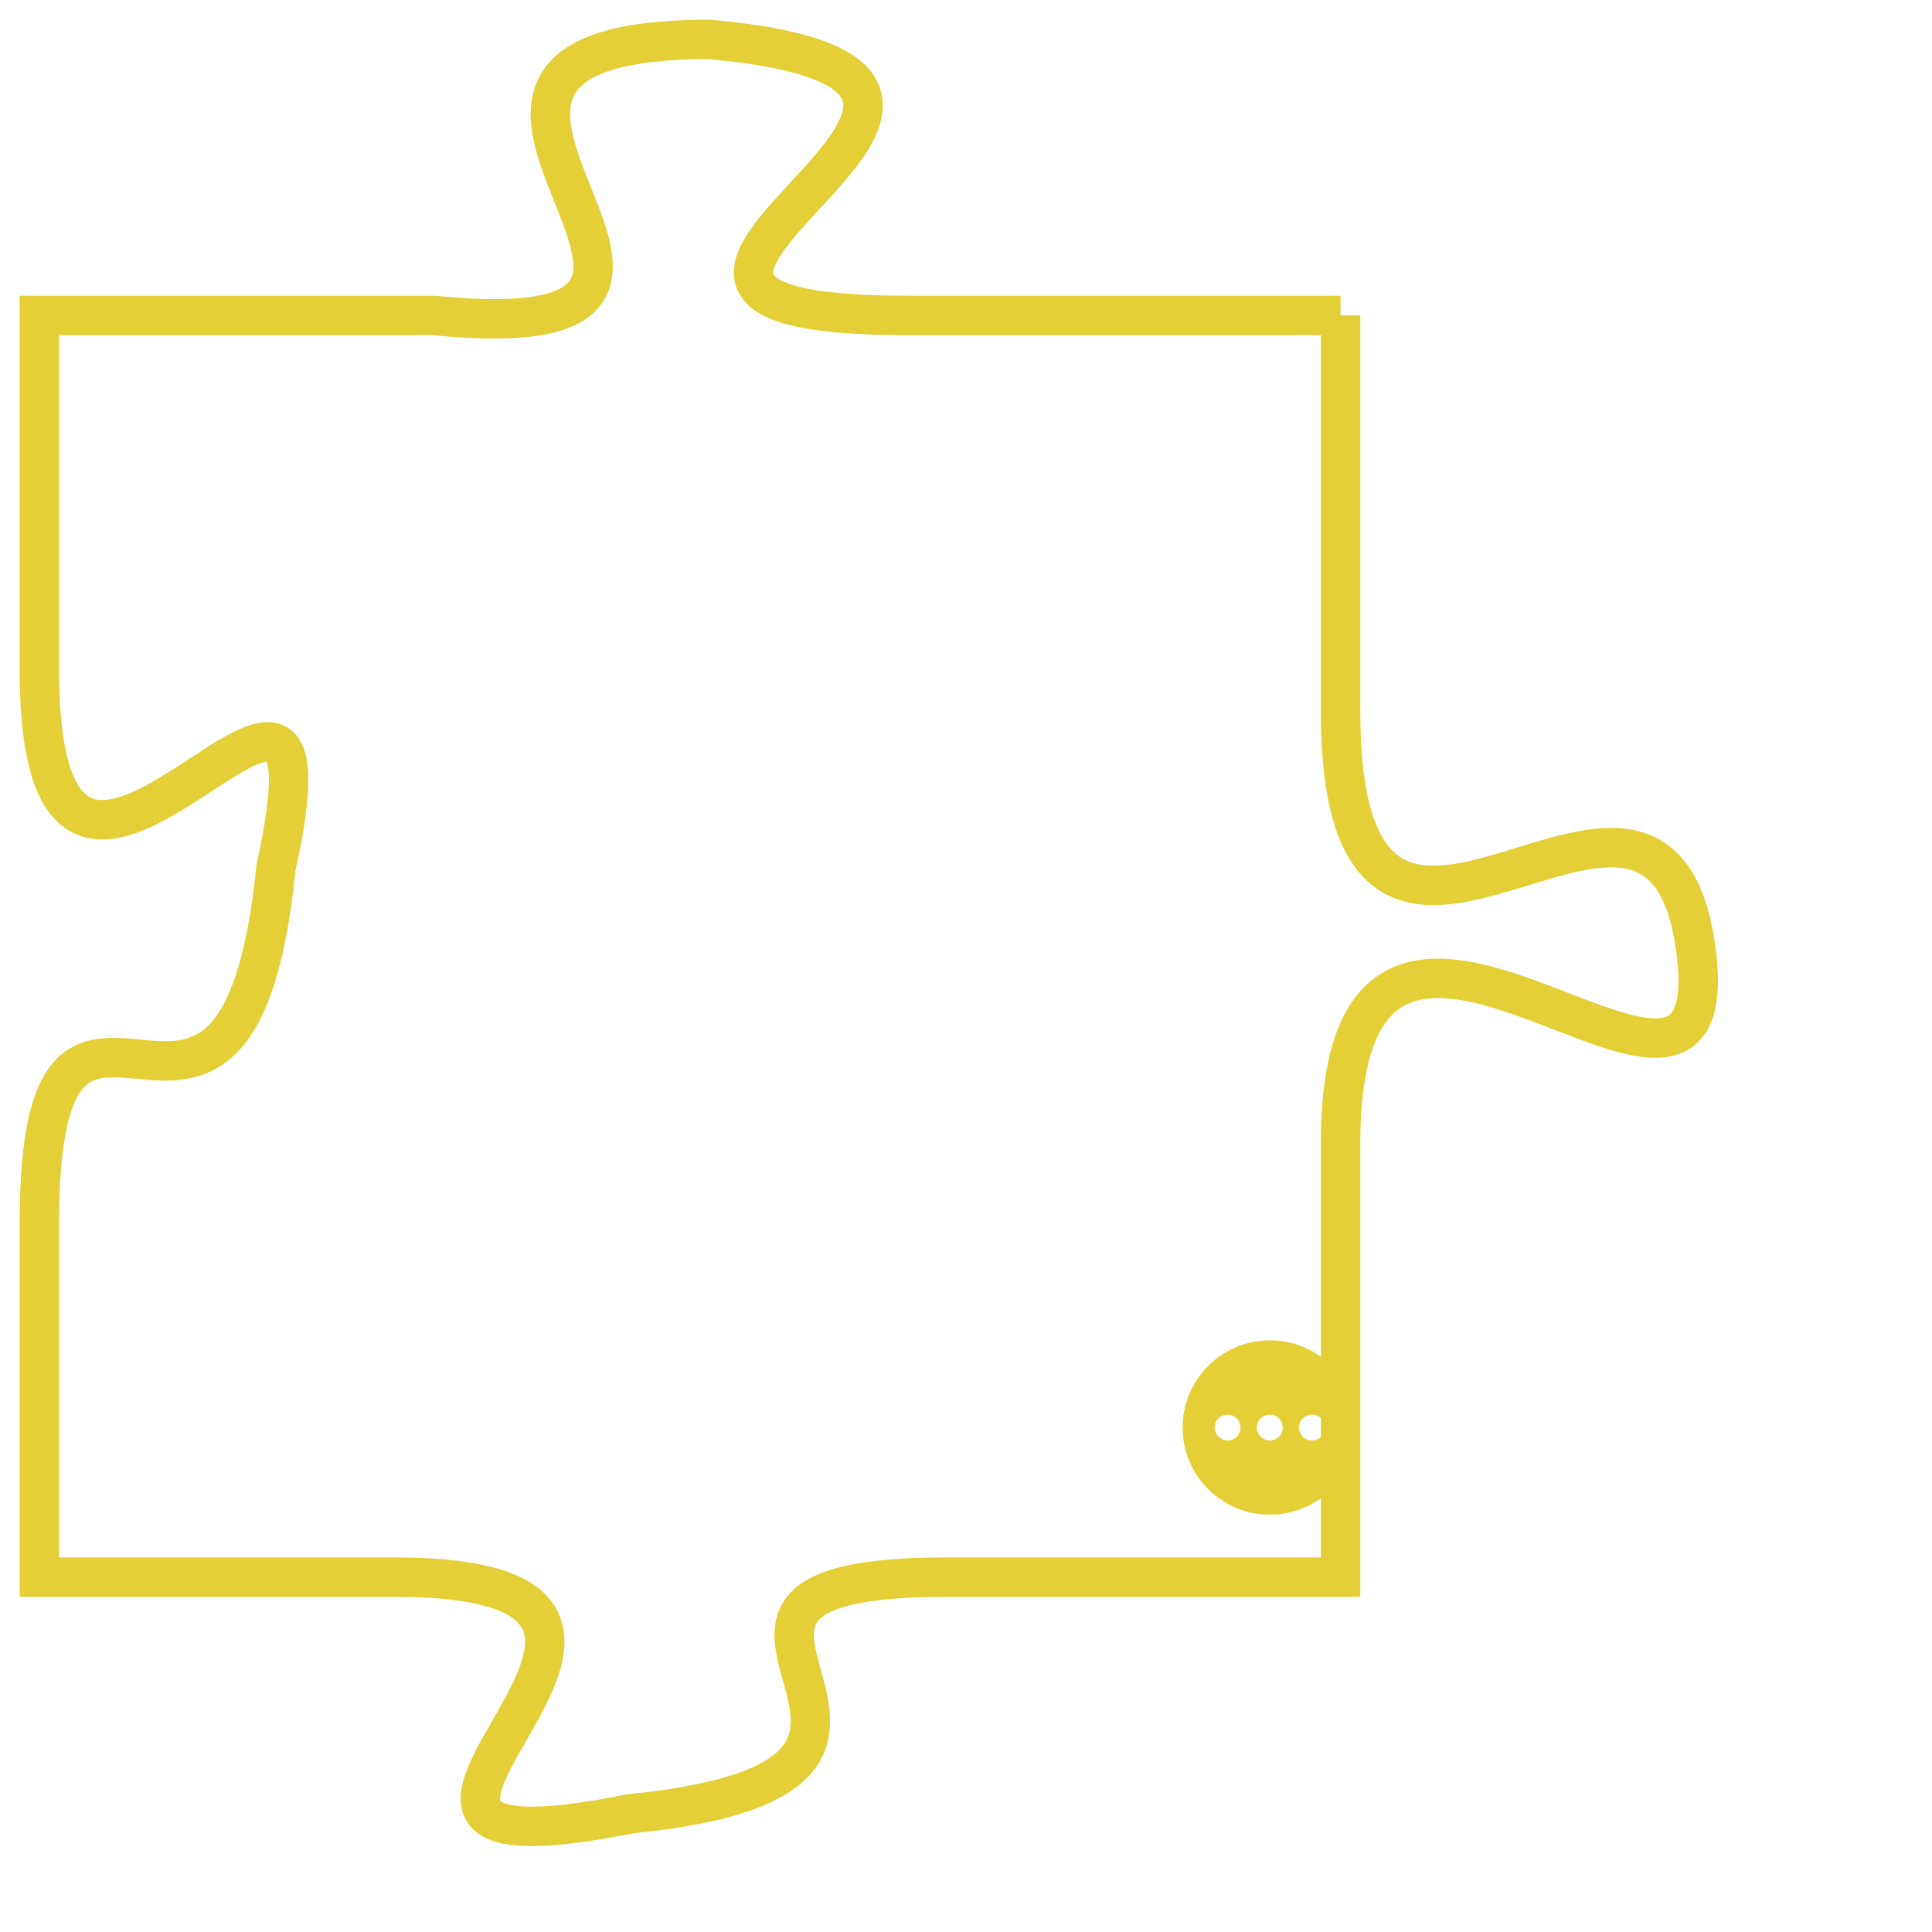 <svg version="1.1" xmlns="http://www.w3.org/2000/svg" xmlns:xlink="http://www.w3.org/1999/xlink" fill="transparent" x="0" y="0" width="350" height="350" preserveAspectRatio="xMinYMin slice"><style type="text/css">.links{fill:transparent;stroke: #E4CF37;}.links:hover{fill:#63D272; opacity:0.4;}</style><defs><g id="allt"><path id="t5013" d="M2442,1216 L2431,1216 C2420,1216 2437,1210 2426,1209 C2416,1209 2429,1217 2419,1216 L2409,1216 2409,1216 L2409,1225 C2409,1235 2417,1221 2415,1230 C2414,1240 2409,1230 2409,1239 L2409,1248 2409,1248 L2418,1248 C2428,1248 2414,1256 2424,1254 C2434,1253 2423,1248 2432,1248 L2442,1248 2442,1248 L2442,1237 C2442,1227 2452,1239 2451,1232 C2450,1225 2442,1236 2442,1226 L2442,1216"/></g><clipPath id="c" clipRule="evenodd" fill="transparent"><use href="#t5013"/></clipPath></defs><svg viewBox="2408 1208 45 49" preserveAspectRatio="xMinYMin meet"><svg width="4380" height="2430"><g><image crossorigin="anonymous" x="0" y="0" href="https://nftpuzzle.license-token.com/assets/completepuzzle.svg" width="100%" height="100%" /><g class="links"><use href="#t5013"/></g></g></svg><svg x="2438" y="1242" height="9%" width="9%" viewBox="0 0 330 330"><g><a xlink:href="https://nftpuzzle.license-token.com/" class="links"><title>See the most innovative NFT based token software licensing project</title><path fill="#E4CF37" id="more" d="M165,0C74.019,0,0,74.019,0,165s74.019,165,165,165s165-74.019,165-165S255.981,0,165,0z M85,190 c-13.785,0-25-11.215-25-25s11.215-25,25-25s25,11.215,25,25S98.785,190,85,190z M165,190c-13.785,0-25-11.215-25-25 s11.215-25,25-25s25,11.215,25,25S178.785,190,165,190z M245,190c-13.785,0-25-11.215-25-25s11.215-25,25-25 c13.785,0,25,11.215,25,25S258.785,190,245,190z"></path></a></g></svg></svg></svg>